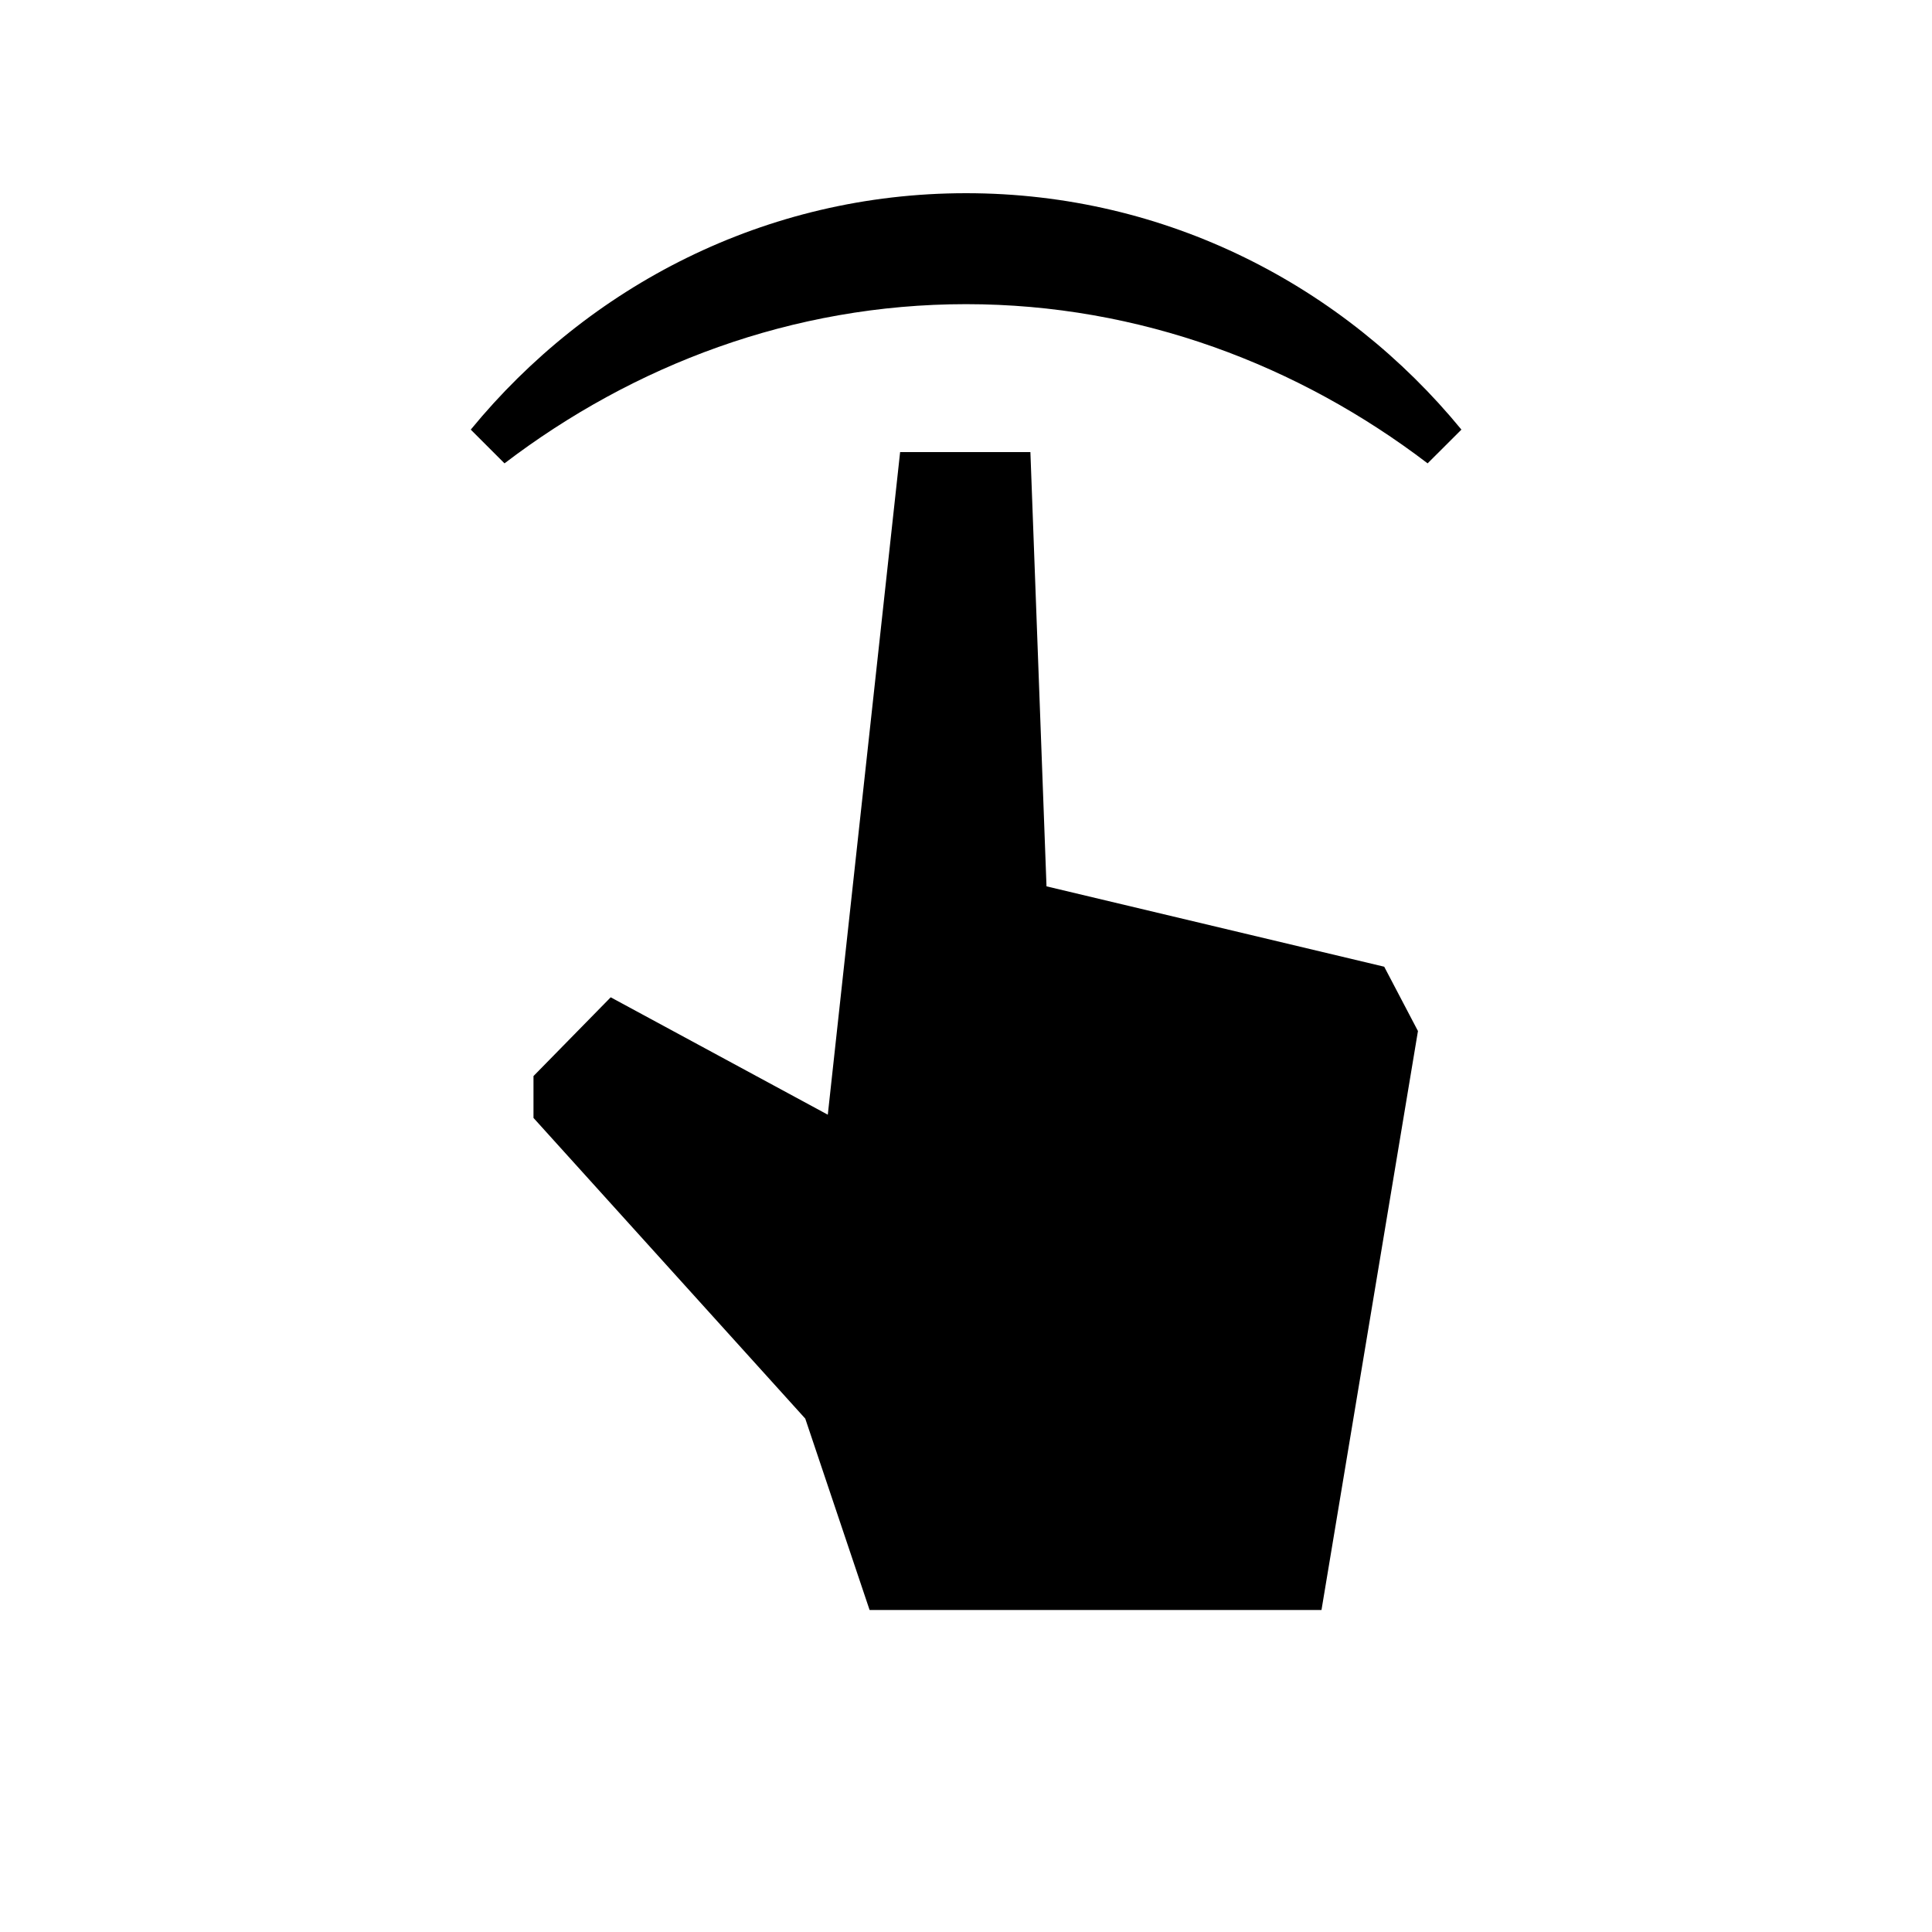 <svg
	viewBox="-3 -3 30 30"
	xmlns="http://www.w3.org/2000/svg"
>
	<path
		fill-rule="evenodd"
		clip-rule="evenodd"
		d="M12.001 1.723C9.304 1.723 6.832 2.672 4.834 4.195L4.31 3.671C6.133 1.448 8.88 0 12.001 0C15.123 0 17.87 1.448 19.693 3.671L19.168 4.195C17.17 2.672 14.698 1.723 12.001 1.723ZM19.018 13.01L17.52 22H10.503L9.504 19.028L5.284 14.359V13.709L6.483 12.486L9.854 14.309L10.977 4.02H13L13.25 10.763L18.494 12.011L19.018 13.01Z"
	></path>
</svg>
